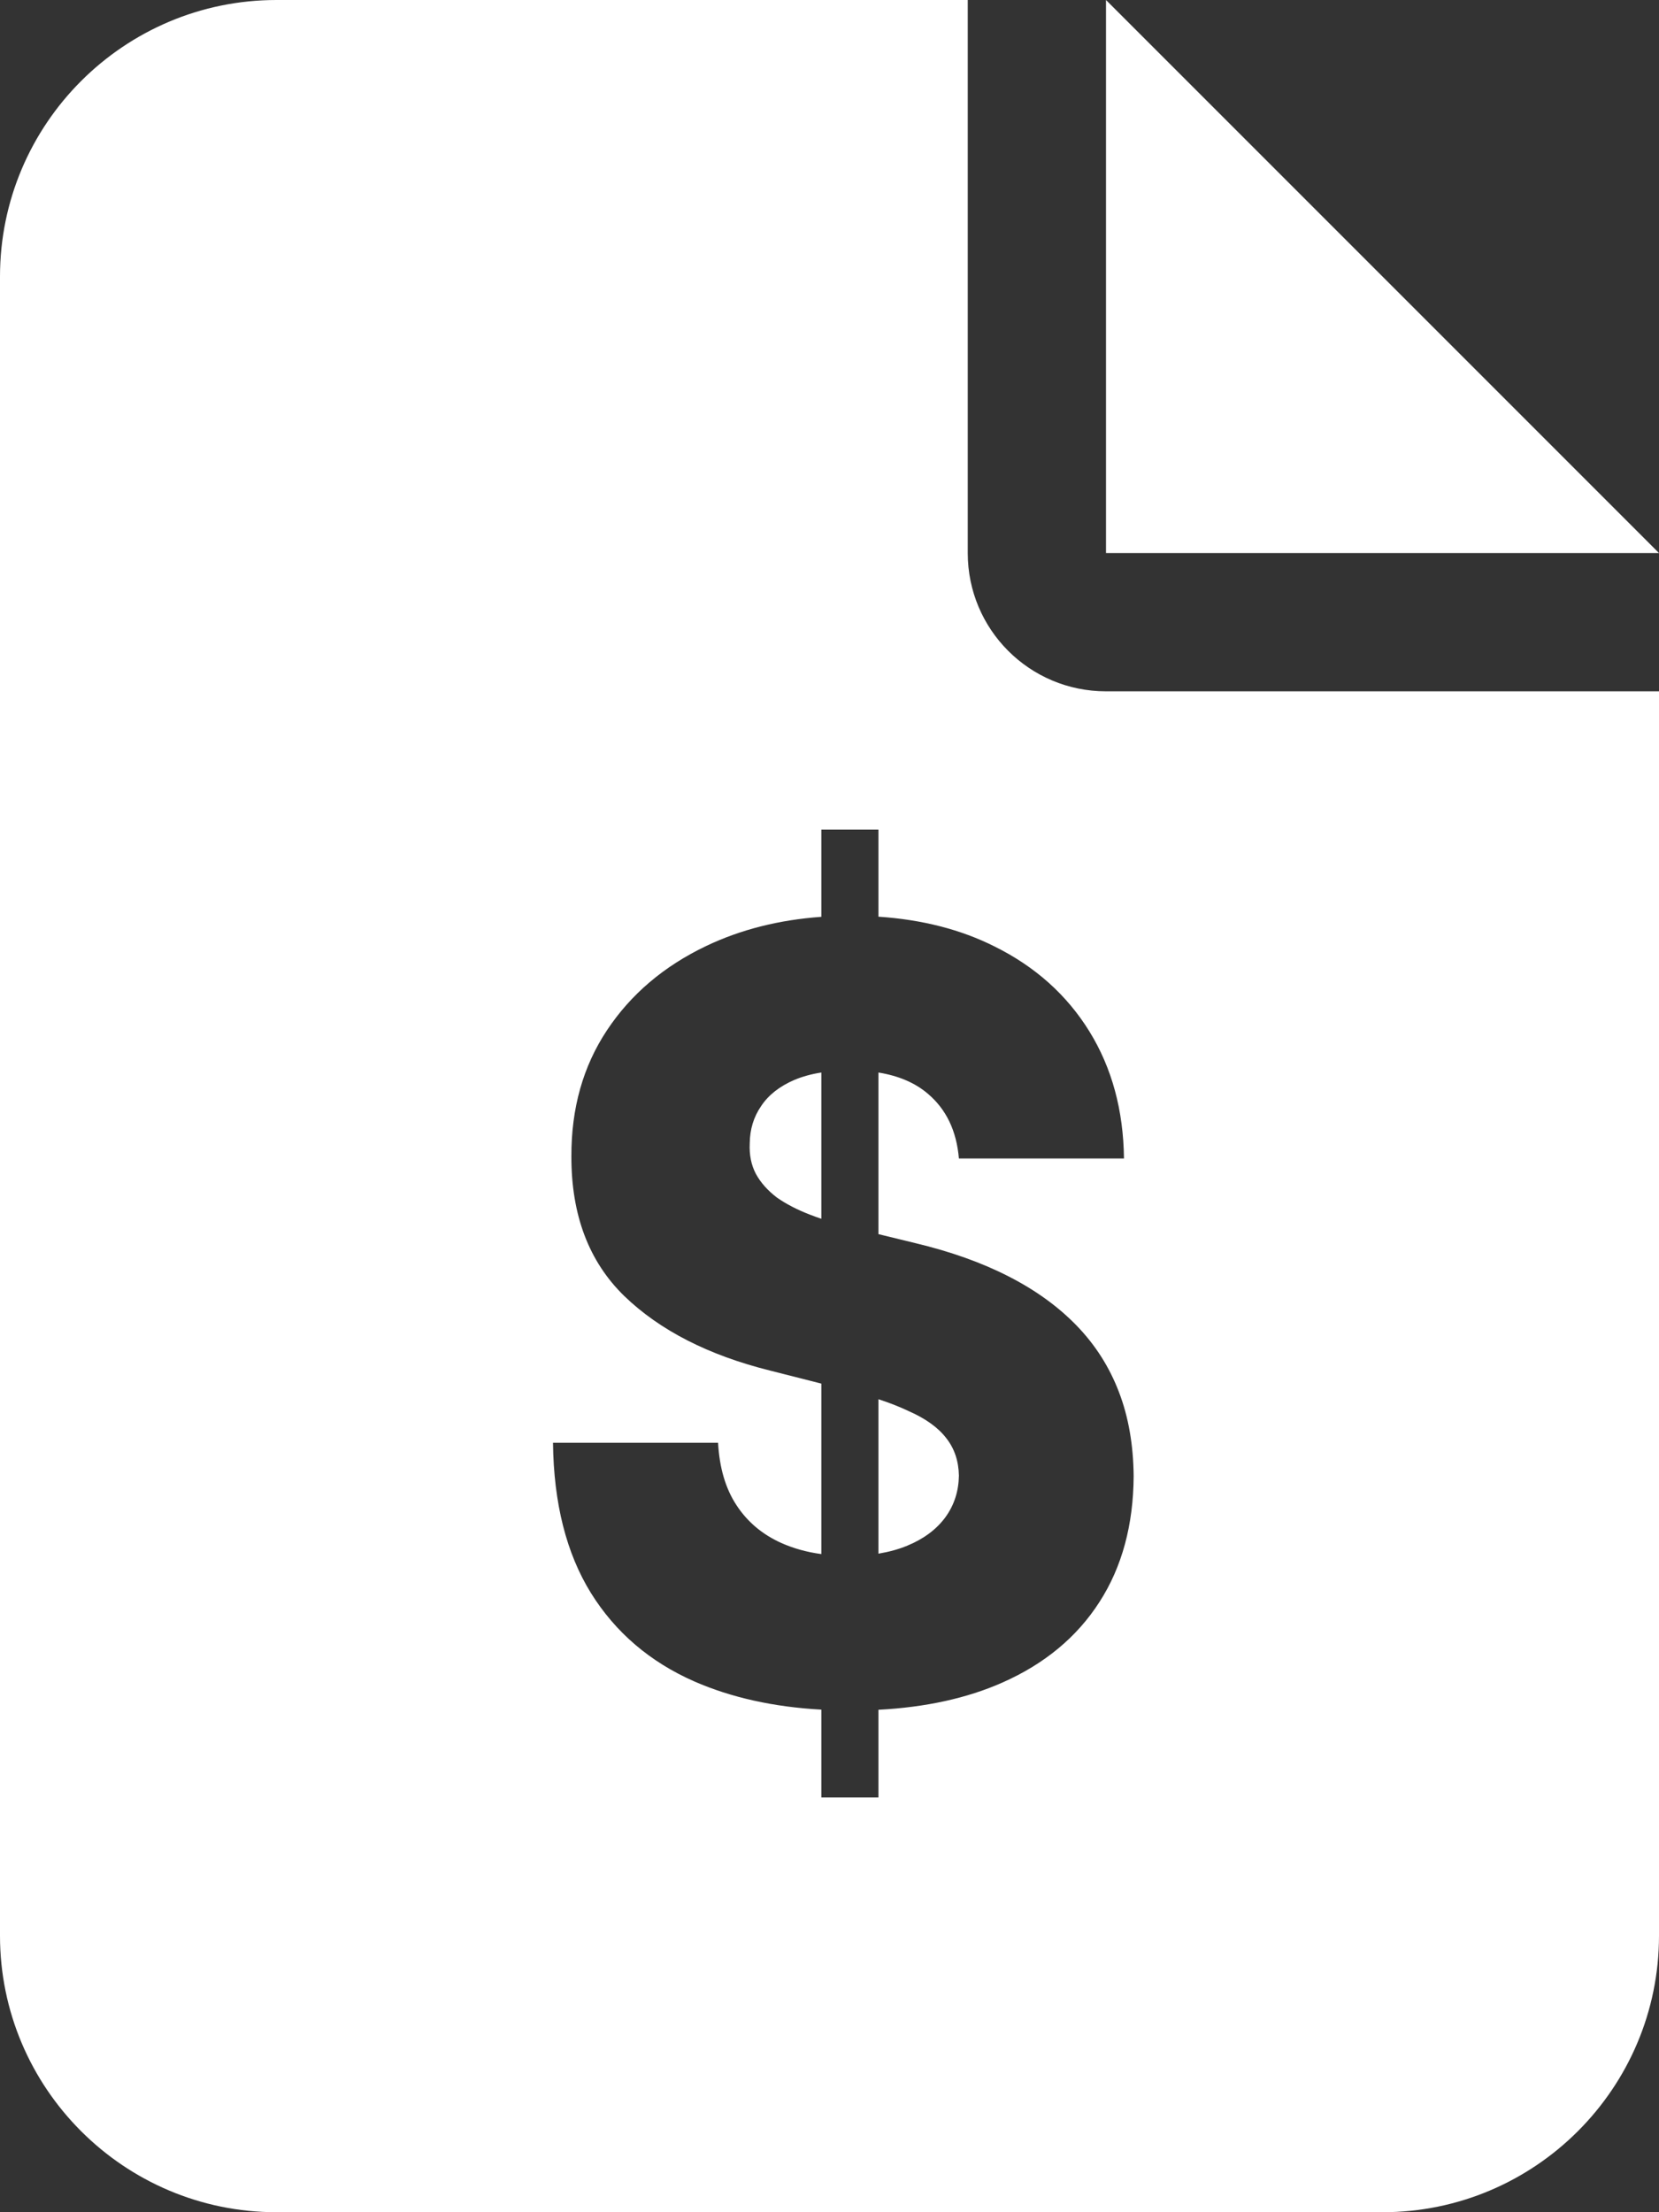 <svg width="12" height="16" viewBox="0 0 12 16" fill="none" xmlns="http://www.w3.org/2000/svg">
<rect x="0" y="0" width="12" height="16" fill="#333333" stroke="none"/>
<path fill-rule="evenodd" clip-rule="evenodd" d="M2 0C0.897 0 0 0.897 0 2V14C0 15.103 0.897 16 2 16H10C11.103 16 12 15.103 12 14V5H8C7.447 5 7 4.553 7 4V0H2ZM8 4H12L8 0V4ZM5.941 12.365V13H6.354V12.366C6.697 12.348 6.996 12.282 7.251 12.169C7.556 12.034 7.79 11.84 7.953 11.586C8.116 11.333 8.198 11.029 8.2 10.676C8.198 10.452 8.163 10.249 8.094 10.069C8.025 9.888 7.924 9.729 7.79 9.59C7.657 9.452 7.492 9.332 7.296 9.232C7.101 9.132 6.876 9.052 6.621 8.991L6.354 8.926V7.757C6.501 7.781 6.62 7.832 6.712 7.911C6.844 8.023 6.919 8.178 6.936 8.379H8.13C8.126 8.031 8.043 7.724 7.88 7.46C7.717 7.196 7.488 6.991 7.193 6.845C6.95 6.723 6.67 6.651 6.354 6.63V6H5.941V6.631C5.635 6.653 5.357 6.723 5.108 6.842C4.802 6.988 4.563 7.191 4.39 7.452C4.217 7.713 4.132 8.016 4.133 8.363C4.132 8.787 4.259 9.124 4.516 9.374C4.773 9.622 5.125 9.802 5.571 9.913L5.941 10.007V11.24C5.836 11.226 5.74 11.199 5.652 11.16C5.514 11.098 5.406 11.007 5.327 10.886C5.248 10.766 5.204 10.616 5.194 10.435H4C4.005 10.873 4.097 11.235 4.274 11.521C4.452 11.807 4.702 12.02 5.022 12.161C5.29 12.278 5.596 12.346 5.941 12.365ZM6.354 11.237C6.431 11.224 6.501 11.205 6.563 11.179C6.682 11.13 6.774 11.061 6.838 10.974C6.902 10.886 6.934 10.786 6.936 10.673C6.934 10.567 6.904 10.477 6.845 10.402C6.787 10.326 6.696 10.26 6.573 10.206C6.51 10.176 6.437 10.147 6.354 10.12V11.237ZM5.941 8.815V7.757C5.869 7.768 5.805 7.786 5.747 7.81C5.64 7.856 5.559 7.919 5.506 7.999C5.452 8.077 5.424 8.167 5.423 8.27C5.419 8.353 5.434 8.427 5.468 8.491C5.503 8.555 5.554 8.611 5.619 8.661C5.686 8.708 5.767 8.75 5.861 8.786C5.887 8.796 5.914 8.806 5.941 8.815Z" fill="white"/>
</svg>

